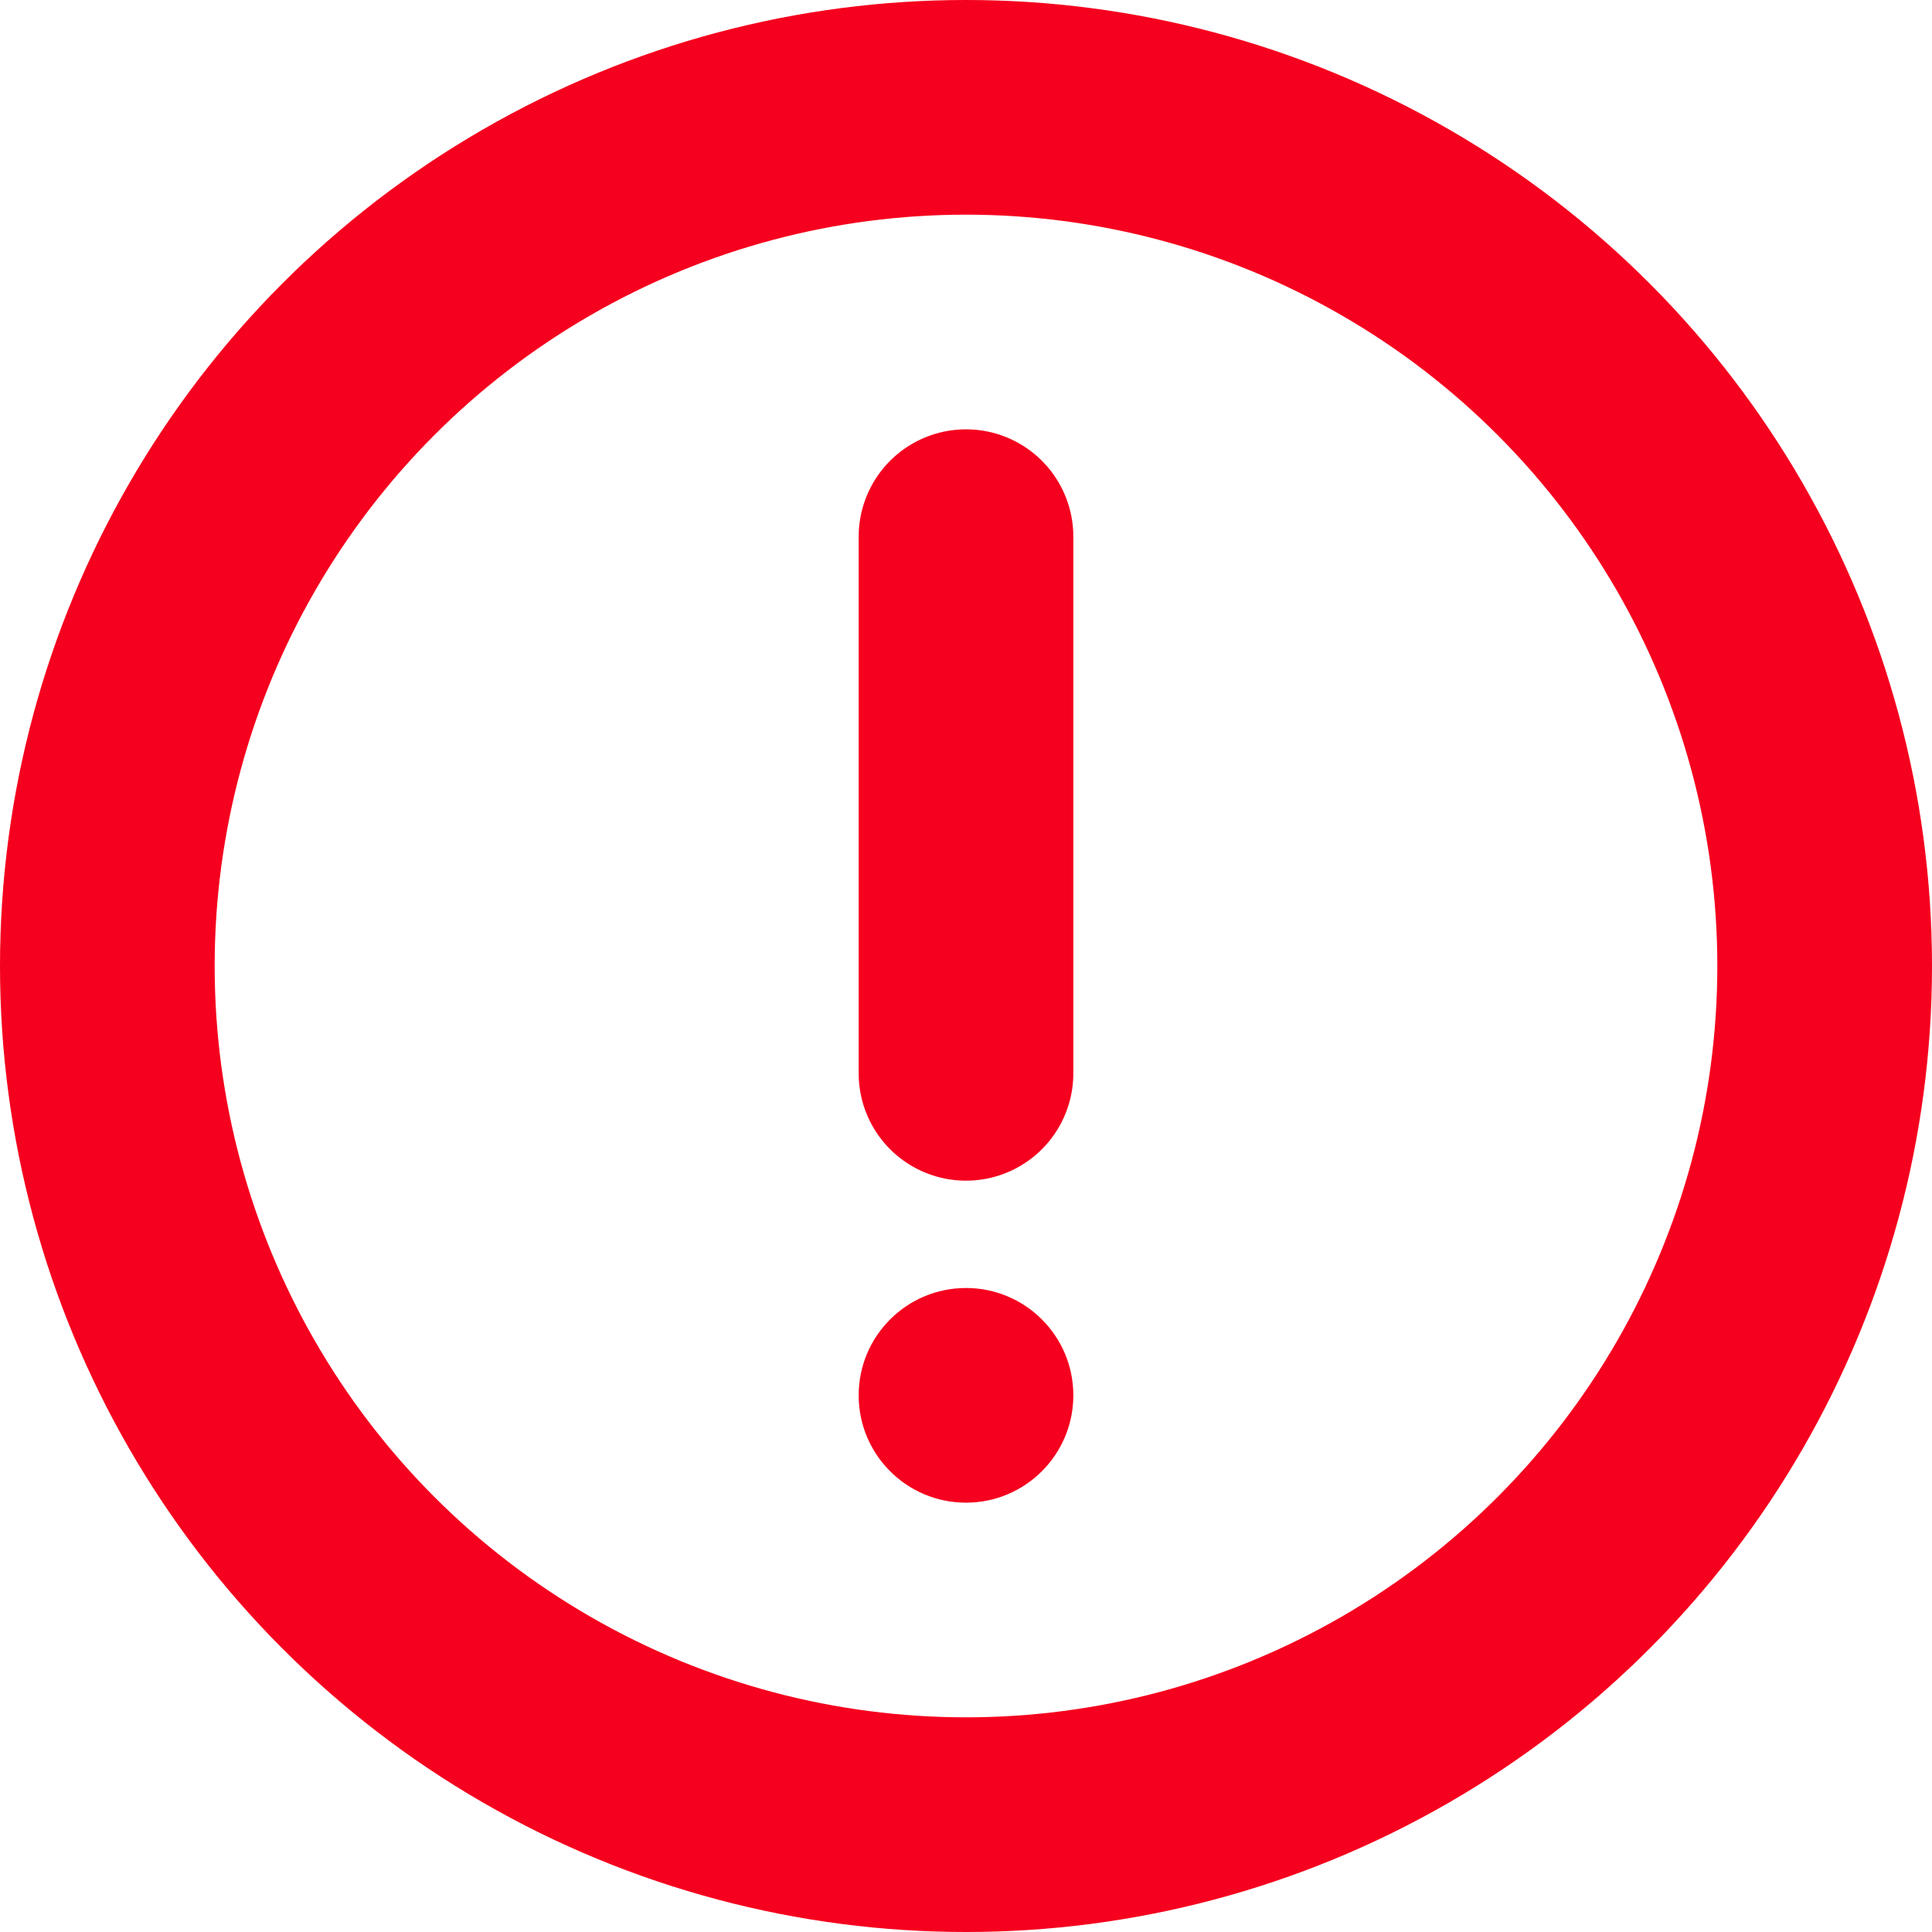 <svg id="Слой_1" data-name="Слой 1" xmlns="http://www.w3.org/2000/svg" viewBox="0 0 18 18"><defs><style>.cls-1{fill:none;stroke:#f5001e;stroke-linecap:round;stroke-linejoin:round;stroke-width:2px;}.cls-2{fill:#f5001e;}</style></defs><title>attentionR</title><line class="cls-1" x1="9" y1="10" x2="9" y2="5"/><circle class="cls-2" cx="9" cy="13" r="1"/><circle class="cls-1" cx="9" cy="9" r="8"/></svg>